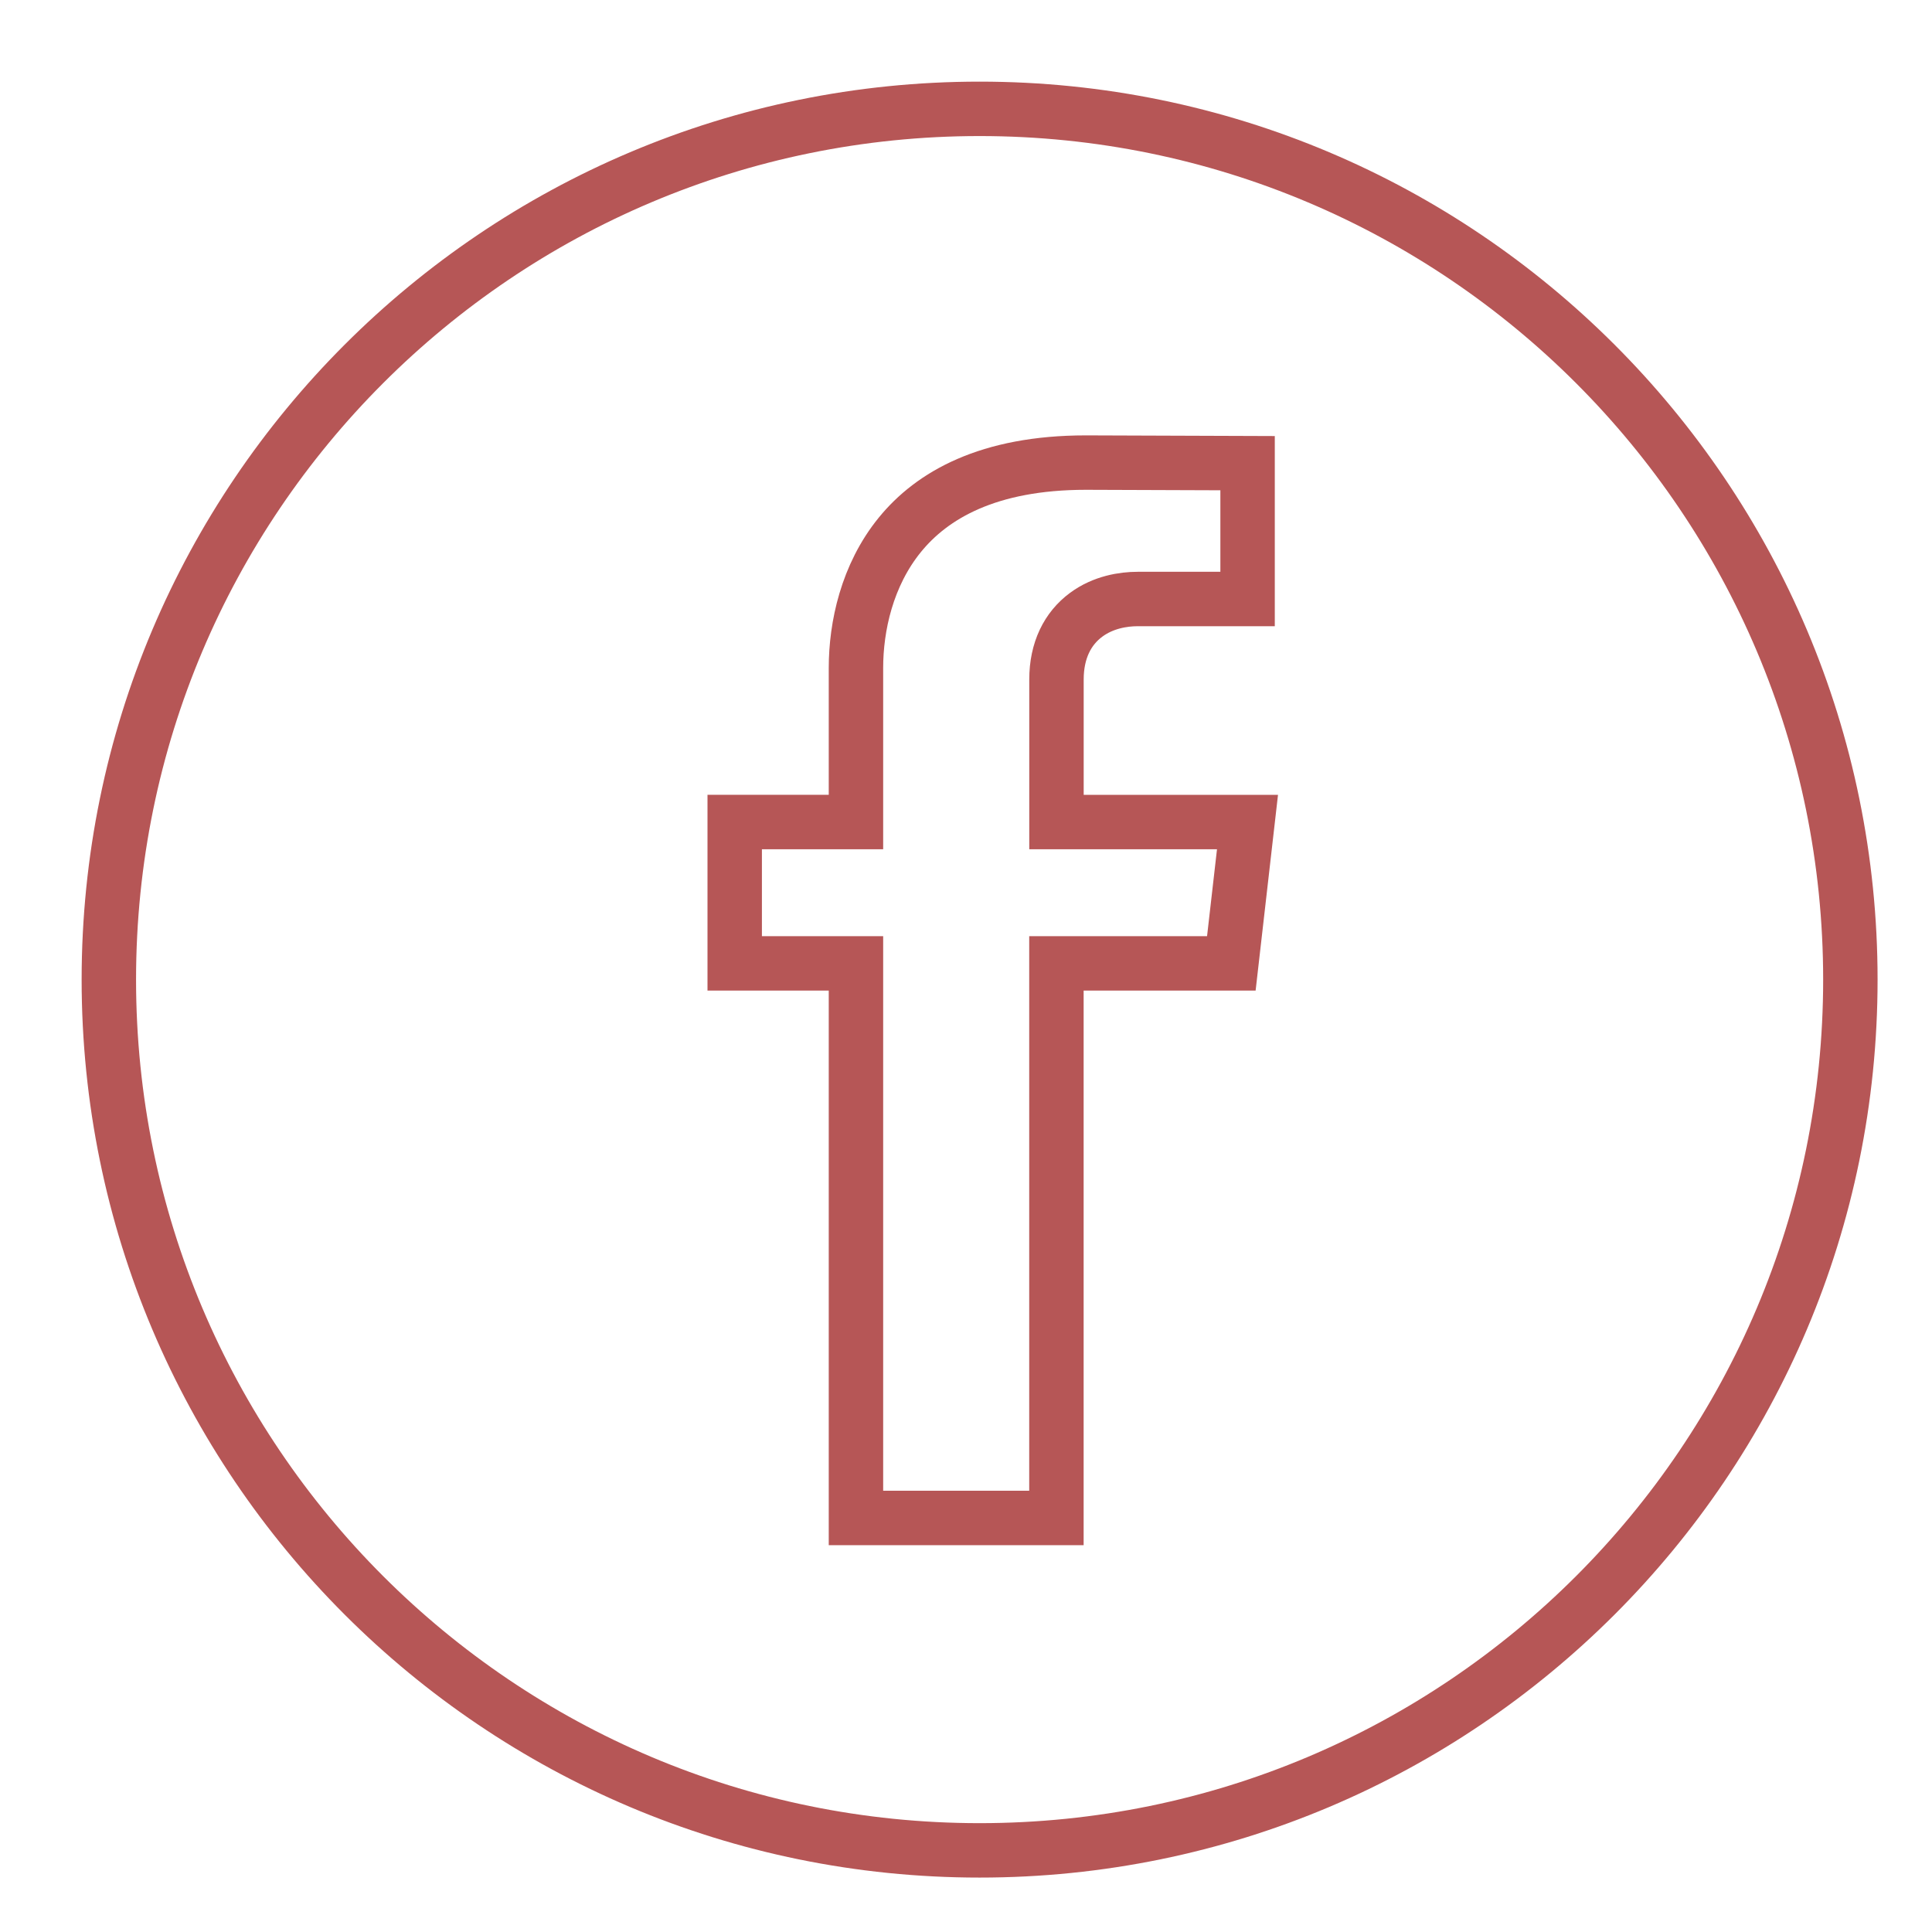 <svg width="71" height="71" viewBox="0 0 71 71" fill="none" xmlns="http://www.w3.org/2000/svg">

<style>
                            svg:hover #Vector_5 {

                                -webkit-animation: mymove 5s infinite;
                                /* Safari 4.0 - 8.0 */
                                animation: mymove 5s linear infinite alternate;
                                stroke-dasharray: 5;
                                transform-box: fill-box;
                                transform-origin: center;


                            }

                            @keyframes mymove {
                                from {

                                    transform: rotate(0deg);
                                }

                                to {
                                    transform: rotate(360deg);
                                }
                            }
                        </style>

<path d="M4 36.001C4 18.33 18.327 4 36 4C53.672 4 68 18.33 68 36.001C68 53.675 53.673 68 36 68C18.327 68 4 53.675 4 36.001Z" stroke="#B65656" stroke-width="2"/>
<path id="Vector_5" d="M45.848 22.013H45.844H45.833H45.822H45.811H45.8H45.788H45.777H45.766H45.754H45.743H45.731H45.72H45.708H45.697H45.685H45.673H45.662H45.65H45.638H45.626H45.614H45.603H45.591H45.579H45.567H45.555H45.543H45.531H45.519H45.506H45.494H45.482H45.47H45.458H45.445H45.433H45.42H45.408H45.396H45.383H45.371H45.358H45.346H45.333H45.321H45.308H45.295H45.282H45.27H45.257H45.244H45.231H45.219H45.206H45.193H45.18H45.167H45.154H45.141H45.129H45.115H45.102H45.089H45.076H45.063H45.05H45.037H45.024H45.011H44.998H44.984H44.971H44.958H44.945H44.931H44.918H44.905H44.892H44.878H44.865H44.852H44.838H44.825H44.812H44.798H44.785H44.771H44.758H44.744H44.731H44.717H44.704H44.69H44.677H44.663H44.65H44.636H44.623H44.609H44.595H44.582H44.568H44.555H44.541H44.527H44.514H44.5H44.486H44.473H44.459H44.446H44.432H44.418H44.405H44.391H44.377H44.364H44.35H44.336H44.322H44.309H44.295H44.282H44.268H44.254H44.24H44.227H44.213H44.199H44.186H44.172H44.158H44.145H44.131H44.117H44.104H44.09H44.076H44.063H44.049H44.035H44.022H44.008H43.995H43.981H43.967H43.954H43.94H43.926H43.913H43.899H43.886H43.872H43.859H43.845H43.832H43.818H43.805H43.791H43.778H43.764H43.751H43.737H43.724H43.71H43.697H43.684H43.67H43.657H43.644H43.63H43.617H43.604H43.59H43.577H43.564H43.551H43.537H43.524H43.511H43.498H43.485H43.472H43.459H43.446H43.432H43.419H43.406H43.393H43.38H43.367H43.355H43.342H43.329H43.316H43.303H43.29H43.278H43.265H43.252H43.239H43.227H43.214H43.201H43.189H43.176H43.164H43.151H43.139H43.126H43.114H43.102H43.089H43.077H43.064H43.052H43.04H43.028H43.016H43.003H42.991H42.979H42.967H42.955H42.943H42.931H42.919H42.907H42.895H42.884H42.872H42.86H42.849H42.837H42.825H42.814H42.802H42.791H42.779H42.768H42.756H42.745H42.734H42.722H42.711H42.7H42.689H42.678H42.667H42.656H42.645H42.634H42.623H42.612H42.601H42.59H42.58H42.569H42.558H42.548H42.537H42.527H42.516H42.506H42.495H42.485H42.475H42.465H42.455H42.444H42.434H42.424H42.414H42.405H42.395H42.385H42.375H42.365H42.356H42.346H42.337H42.327H42.318H42.308H42.299H42.29H42.281H42.271H42.262H42.253H42.244H42.235H42.227H42.218H42.209H42.2H42.191H42.183H42.174H42.166H42.157H42.149H42.141H42.133H42.124H42.116H42.108H42.1H42.092H42.085H42.077H42.069H42.061H42.054H42.046H42.039H42.031H42.024H42.017H42.01H42.002H41.995H41.988H41.981H41.974H41.968H41.961H41.954H41.948H41.941H41.935H41.928H41.922H41.916H41.91H41.904H41.897H41.892H41.886H41.88H41.874H41.868H41.863H41.857H41.852H41.846H41.841H41.836H41.831H41.826H41.821H41.816H41.811C41.276 22.013 40.541 22.13 39.915 22.593C39.236 23.095 38.825 23.899 38.825 24.971V29.21V30.21H39.825H45.845L45.251 35.404H39.823H38.823V36.404V36.457V36.511V36.565V36.618V36.672V36.726V36.78V36.833V36.887V36.941V36.995V37.049V37.103V37.157V37.212V37.266V37.32V37.374V37.429V37.483V37.537V37.592V37.646V37.701V37.755V37.81V37.864V37.919V37.974V38.028V38.083V38.138V38.192V38.247V38.302V38.357V38.412V38.467V38.522V38.577V38.632V38.687V38.742V38.797V38.852V38.907V38.962V39.017V39.072V39.127V39.182V39.238V39.293V39.348V39.403V39.459V39.514V39.569V39.625V39.68V39.735V39.791V39.846V39.901V39.957V40.012V40.068V40.123V40.178V40.234V40.289V40.345V40.4V40.456V40.511V40.567V40.622V40.678V40.733V40.788V40.844V40.899V40.955V41.01V41.066V41.121V41.177V41.232V41.288V41.343V41.398V41.454V41.509V41.565V41.62V41.676V41.731V41.786V41.842V41.897V41.953V42.008V42.063V42.118V42.174V42.229V42.284V42.34V42.395V42.45V42.505V42.56V42.616V42.671V42.726V42.781V42.836V42.891V42.946V43.001V43.056V43.111V43.166V43.221V43.276V43.331V43.386V43.441V43.495V43.55V43.605V43.66V43.714V43.769V43.824V43.878V43.933V43.987V44.042V44.096V44.151V44.205V44.259V44.314V44.368V44.422V44.476V44.531V44.585V44.639V44.693V44.747V44.801V44.855V44.908V44.962V45.016V45.07V45.123V45.177V45.231V45.284V45.338V45.391V45.444V45.498V45.551V45.604V45.658V45.711V45.764V45.817V45.87V45.923V45.976V46.028V46.081V46.134V46.187V46.239V46.291V46.344V46.396V46.449V46.501V46.553V46.605V46.657V46.709V46.761V46.813V46.865V46.917V46.969V47.02V47.072V47.123V47.175V47.226V47.277V47.329V47.38V47.431V47.482V47.533V47.584V47.634V47.685V47.736V47.786V47.837V47.887V47.937V47.987V48.038V48.088V48.138V48.188V48.237V48.287V48.337V48.386V48.436V48.485V48.535V48.584V48.633V48.682V48.731V48.78V48.829V48.878V48.926V48.975V49.023V49.072V49.12V49.168V49.216V49.264V49.312V49.36V49.407V49.455V49.502V49.55V49.597V49.644V49.691V49.738V49.785V49.832V49.879V49.925V49.972V50.018V50.065V50.111V50.157V50.203V50.248V50.294V50.34V50.385V50.431V50.476V50.521V50.566V50.611V50.656V50.701V50.746V50.79V50.835V50.879V50.923V50.967V51.011V51.055V51.099V51.142V51.186V51.229V51.272V51.315V51.358V51.401V51.444V51.487V51.529V51.571V51.614V51.656V51.698V51.74V51.781V51.823V51.864V51.906V51.947V51.988V52.029V52.07V52.111V52.151V52.192V52.232V52.272V52.312V52.352V52.392V52.431V52.471V52.51V52.549V52.588V52.627V52.666V52.705V52.743V52.782V52.82V52.858V52.896V52.933V52.971V53.008V53.046V53.083V53.12V53.157V53.194V53.23V53.267V53.303V53.339V53.375V53.411V53.447V53.482V53.517V53.553V53.588V53.623V53.657V53.692V53.726V53.761V53.795V53.829V53.863V53.896V53.93V53.963V53.996V54.029V54.062V54.094V54.127V54.159V54.191V54.223V54.255V54.287V54.318V54.35V54.381V54.412V54.443V54.473V54.504V54.534V54.564V54.594V54.624V54.653V54.683V54.712V54.741V54.77V54.798V54.827V54.855V54.883V54.911V54.939V54.967V54.994V55.022V55.048V55.075V55.102V55.129V55.155V55.181V55.207V55.233V55.258V55.284V55.309V55.334V55.359V55.383V55.408V55.432V55.456V55.48V55.503V55.527V55.55V55.573V55.596V55.619V55.641V55.663V55.685V55.707V55.729V55.75V55.772V55.784H31.456V55.781V55.76V55.739V55.717V55.695V55.673V55.651V55.629V55.607V55.584V55.561V55.538V55.515V55.491V55.468V55.444V55.42V55.396V55.371V55.346V55.322V55.297V55.272V55.246V55.221V55.195V55.169V55.143V55.117V55.09V55.063V55.037V55.01V54.982V54.955V54.927V54.9V54.872V54.844V54.815V54.787V54.758V54.729V54.7V54.671V54.642V54.612V54.583V54.553V54.523V54.492V54.462V54.431V54.401V54.37V54.339V54.307V54.276V54.244V54.213V54.181V54.149V54.116V54.084V54.051V54.019V53.986V53.953V53.919V53.886V53.852V53.819V53.785V53.751V53.717V53.682V53.648V53.613V53.578V53.543V53.508V53.473V53.437V53.402V53.366V53.33V53.294V53.258V53.221V53.185V53.148V53.111V53.075V53.037V53V52.963V52.925V52.888V52.85V52.812V52.773V52.735V52.697V52.658V52.62V52.581V52.542V52.503V52.463V52.424V52.385V52.345V52.305V52.265V52.225V52.185V52.145V52.104V52.063V52.023V51.982V51.941V51.9V51.858V51.817V51.775V51.734V51.692V51.65V51.608V51.566V51.524V51.481V51.439V51.396V51.353V51.31V51.267V51.224V51.181V51.137V51.094V51.05V51.007V50.963V50.919V50.875V50.83V50.786V50.742V50.697V50.652V50.608V50.563V50.518V50.472V50.427V50.382V50.336V50.291V50.245V50.199V50.154V50.108V50.061V50.015V49.969V49.922V49.876V49.829V49.783V49.736V49.689V49.642V49.595V49.547V49.5V49.453V49.405V49.357V49.31V49.262V49.214V49.166V49.118V49.07V49.021V48.973V48.924V48.876V48.827V48.778V48.73V48.681V48.632V48.583V48.533V48.484V48.435V48.385V48.336V48.286V48.236V48.186V48.136V48.087V48.036V47.986V47.936V47.886V47.836V47.785V47.734V47.684V47.633V47.582V47.532V47.481V47.43V47.379V47.328V47.276V47.225V47.174V47.122V47.071V47.019V46.968V46.916V46.864V46.812V46.76V46.708V46.656V46.604V46.552V46.5V46.447V46.395V46.343V46.29V46.238V46.185V46.132V46.08V46.027V45.974V45.921V45.868V45.815V45.762V45.709V45.656V45.602V45.549V45.496V45.442V45.389V45.335V45.282V45.228V45.175V45.121V45.067V45.013V44.959V44.905V44.852V44.797V44.743V44.689V44.635V44.581V44.527V44.473V44.418V44.364V44.31V44.255V44.201V44.146V44.092V44.037V43.982V43.928V43.873V43.818V43.764V43.709V43.654V43.599V43.544V43.489V43.434V43.379V43.324V43.269V43.214V43.159V43.104V43.049V42.994V42.938V42.883V42.828V42.773V42.717V42.662V42.607V42.551V42.496V42.441V42.385V42.33V42.274V42.219V42.163V42.108V42.052V41.996V41.941V41.885V41.83V41.774V41.718V41.663V41.607V41.551V41.496V41.44V41.384V41.329V41.273V41.217V41.161V41.106V41.05V40.994V40.938V40.883V40.827V40.771V40.715V40.66V40.604V40.548V40.492V40.436V40.381V40.325V40.269V40.213V40.157V40.102V40.046V39.99V39.934V39.879V39.823V39.767V39.712V39.656V39.6V39.544V39.489V39.433V39.377V39.322V39.266V39.21V39.155V39.099V39.044V38.988V38.932V38.877V38.821V38.766V38.71V38.655V38.599V38.544V38.489V38.433V38.378V38.322V38.267V38.212V38.157V38.101V38.046V37.991V37.936V37.881V37.825V37.77V37.715V37.66V37.605V37.55V37.495V37.441V37.386V37.331V37.276V37.221V37.166V37.112V37.057V37.002V36.948V36.893V36.839V36.784V36.73V36.675V36.621V36.567V36.512V36.458V36.404V35.404H30.456H27V30.209H30.456H31.456V29.209V24.546C31.456 23.027 31.858 21.141 33.07 19.653C34.249 18.206 36.306 17 39.909 17C39.91 17 39.91 17 39.911 17L45.848 17.021V22.013Z" stroke="#B65656" stroke-width="2"/>
</svg>
